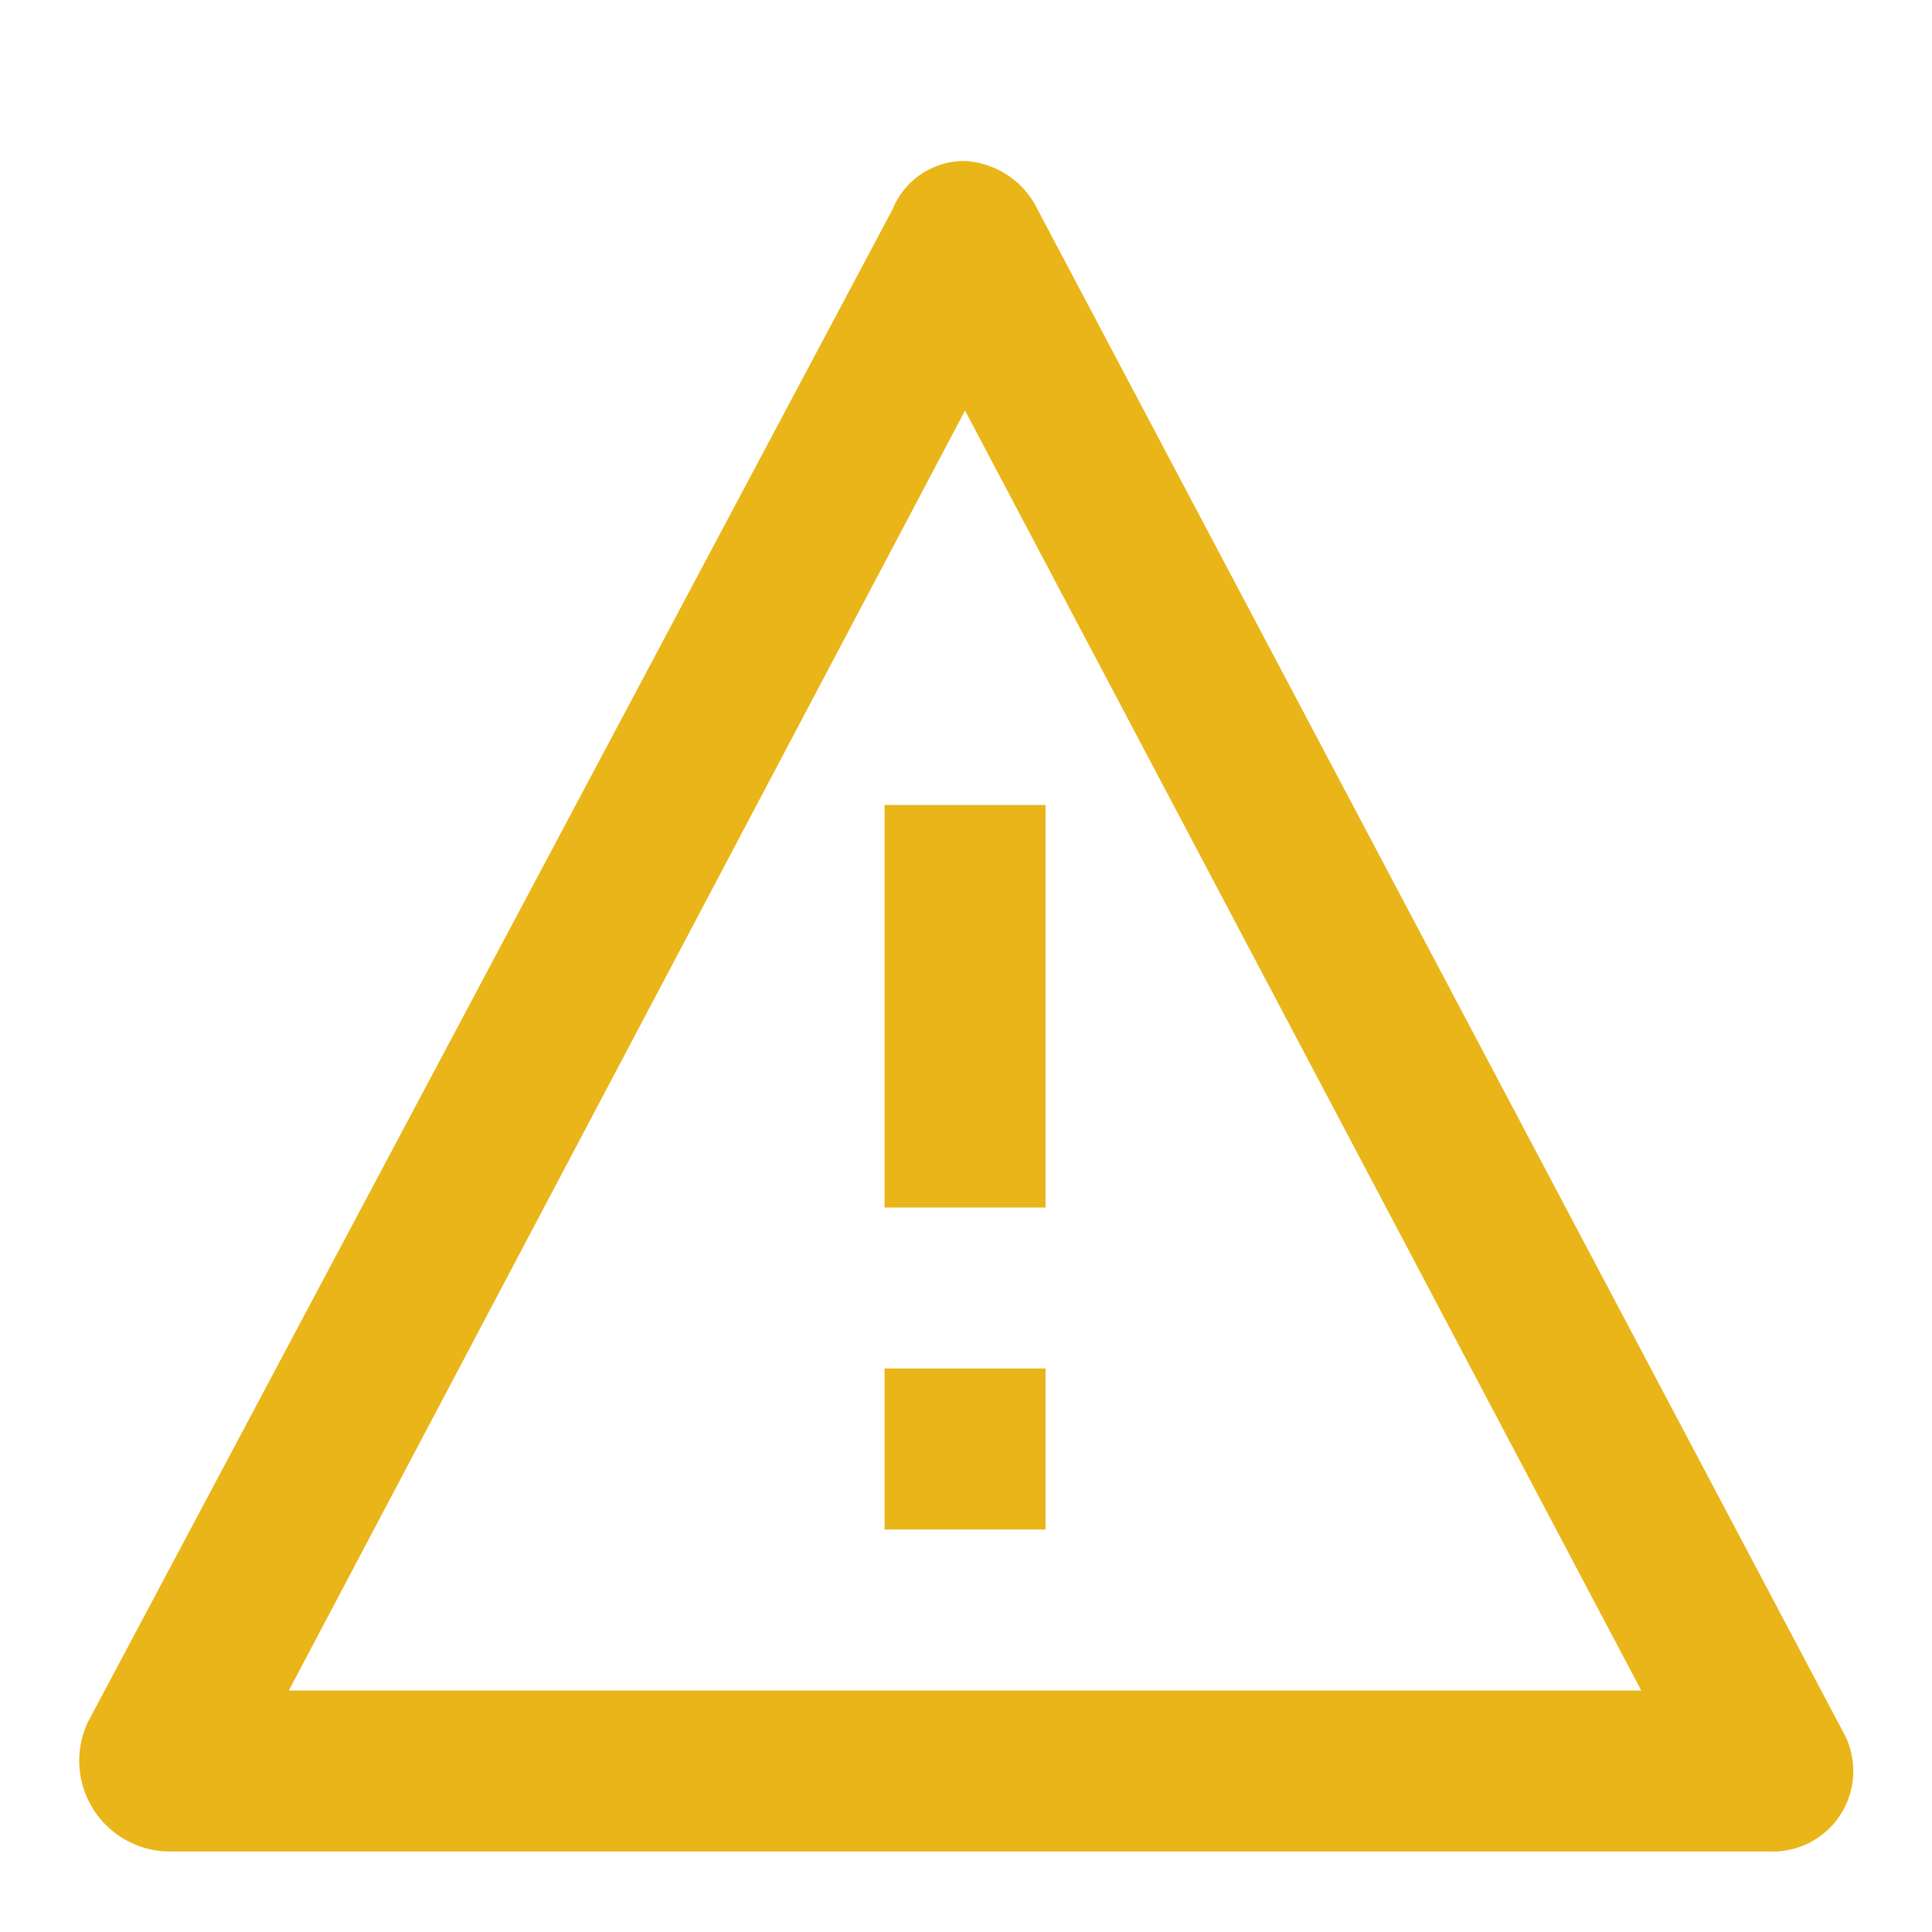 <svg id="Outlined-warning_triangle" xmlns="http://www.w3.org/2000/svg" width="24" height="24" viewBox="0 0 24 24">
  <rect id="Rectangle_13673" data-name="Rectangle 13673" width="24" height="24" fill="#e9b519" opacity="0"/>
  <path id="Path_39596" data-name="Path 39596" d="M463.4,66,455,50.1,446.6,66Zm-9.3-18.4a.961.961,0,0,1,.9-.6,1.069,1.069,0,0,1,.9.6l10,18.9A1,1,0,0,1,465,68H445.1a1.128,1.128,0,0,1-1-1.6ZM456,55h-2v5h2Zm-2,9h2V62h-2Z" transform="translate(-443.012 -45)" fill="#e9b519" fill-rule="evenodd"/>
</svg>
